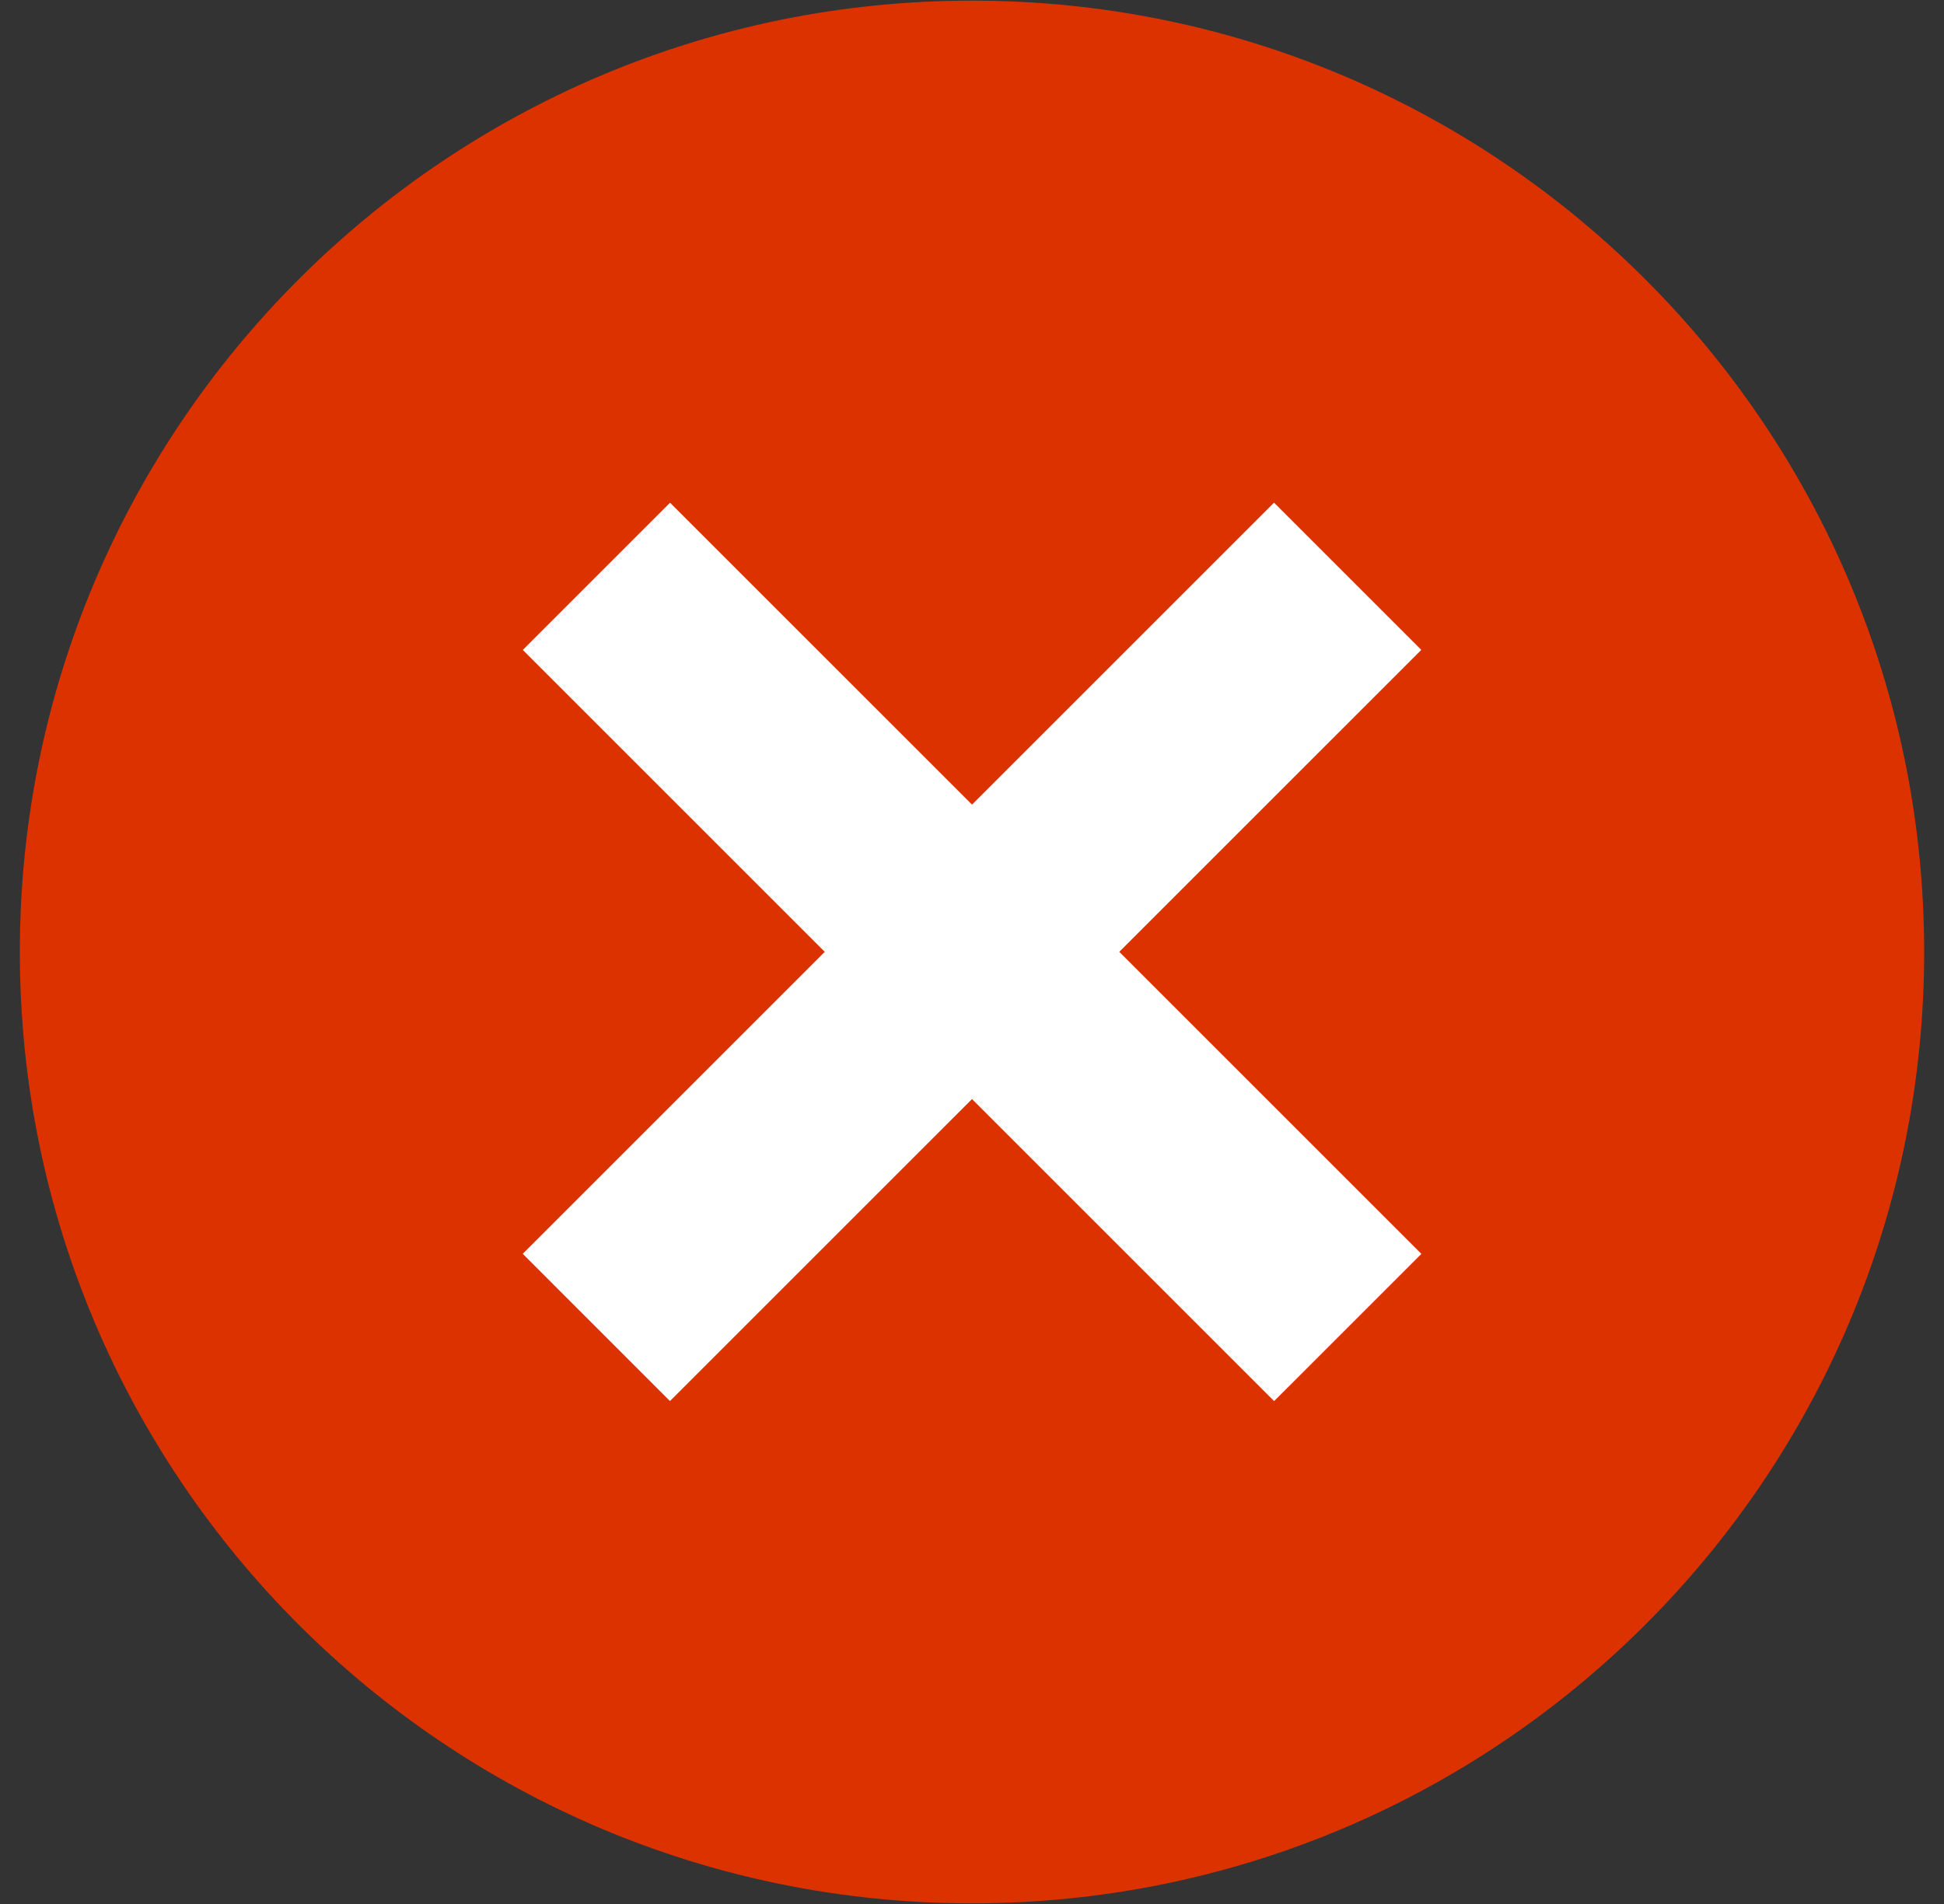 <svg width="49" height="48" viewBox="0 0 49 48" fill="none" xmlns="http://www.w3.org/2000/svg">
<rect x="0" y="0" width="49" height="48" fill="#333333" stroke="none"/>
<g clip-path="url(#clip0_71_7790)">
<path d="M24.5 47.984C37.755 47.984 48.5 37.246 48.5 24C48.5 10.754 37.755 0.016 24.5 0.016C11.245 0.016 0.5 10.754 0.5 24C0.5 37.246 11.245 47.984 24.5 47.984Z" fill="#DC3200"/>
<path d="M16.889 12.674L13.178 16.385L32.115 35.322L35.827 31.611L16.889 12.674Z" fill="white"/>
<path d="M32.113 12.672L13.176 31.609L16.887 35.321L35.825 16.384L32.113 12.672Z" fill="white"/>
</g>
<defs>
<clipPath id="clip0_71_7790">
<rect width="48" height="48" fill="white" transform="translate(0.5)"/>
</clipPath>
</defs>
</svg>
